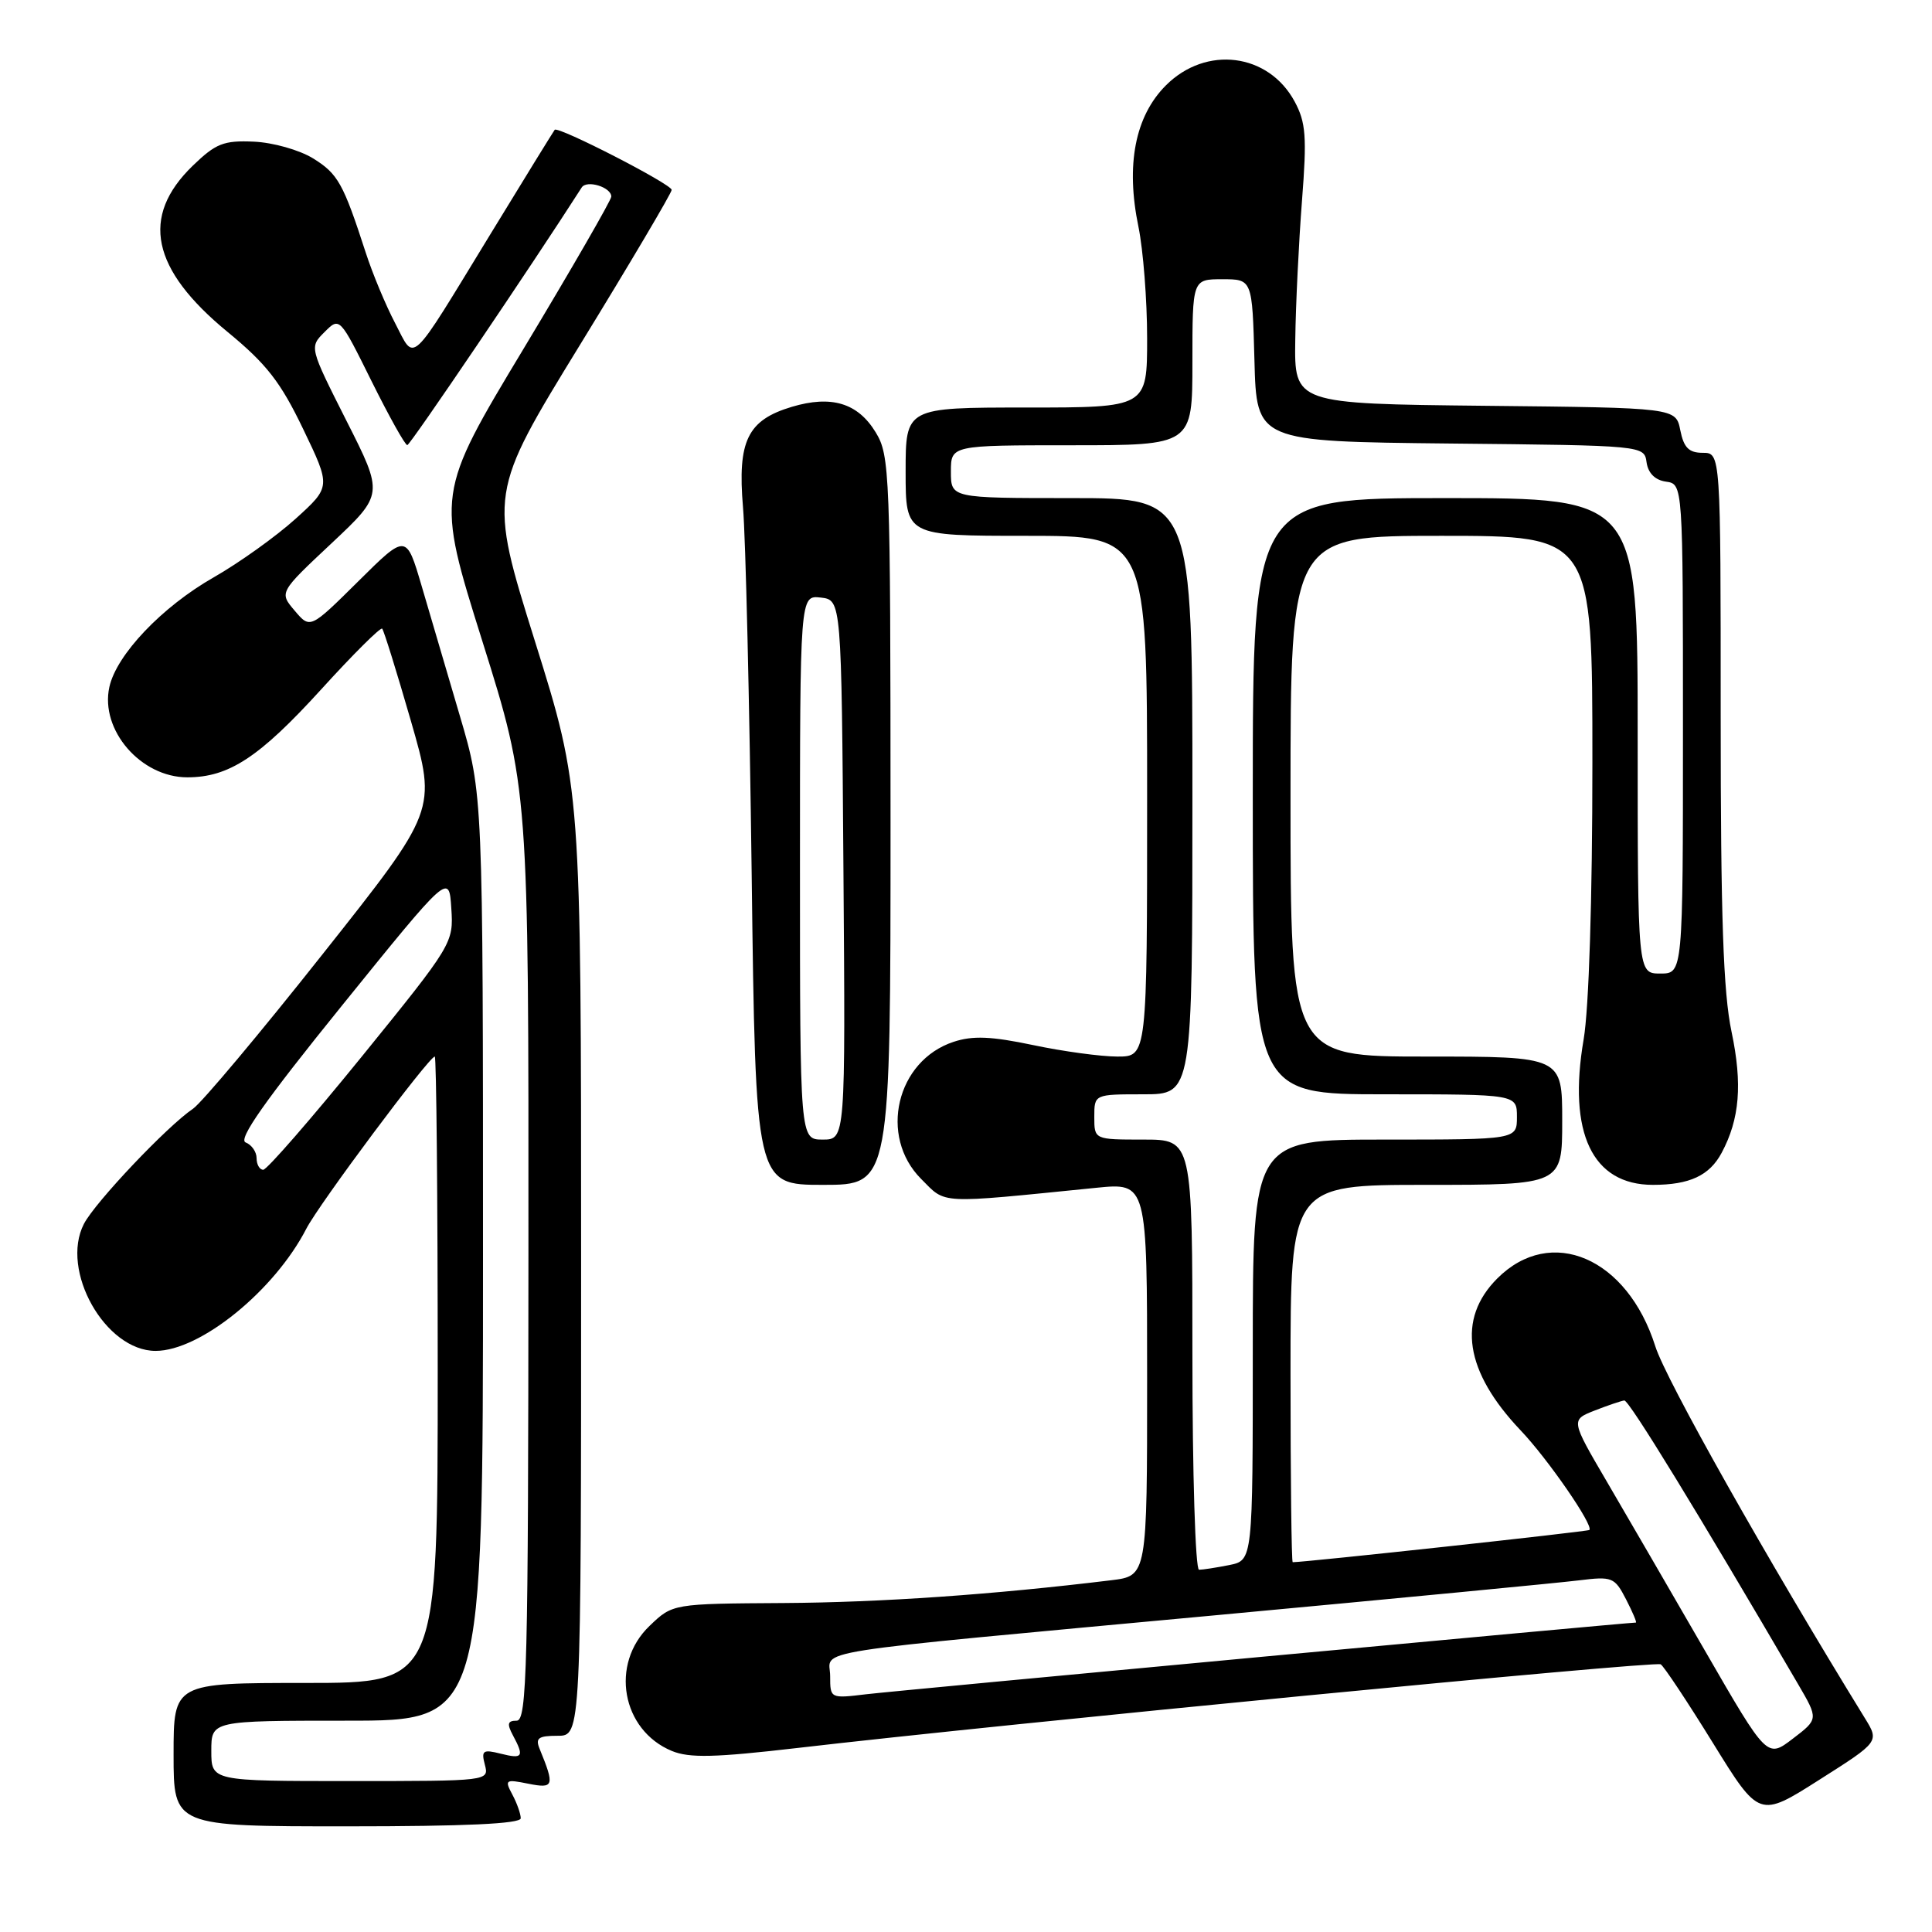 <?xml version="1.0" encoding="UTF-8" standalone="no"?>
<!DOCTYPE svg PUBLIC "-//W3C//DTD SVG 1.1//EN" "http://www.w3.org/Graphics/SVG/1.1/DTD/svg11.dtd" >
<svg xmlns="http://www.w3.org/2000/svg" xmlns:xlink="http://www.w3.org/1999/xlink" version="1.1" viewBox="0 0 256 256">
 <g >
 <path fill="currentColor"
d=" M 69.00 240.93 C 69.00 240.35 68.50 238.93 67.89 237.79 C 66.84 235.83 66.97 235.74 70.00 236.35 C 73.40 237.03 73.52 236.65 71.51 231.75 C 70.91 230.30 71.33 230.00 73.89 230.00 C 77.00 230.00 77.00 230.00 77.00 167.25 C 77.00 104.50 77.00 104.50 70.88 84.96 C 64.76 65.41 64.76 65.41 76.88 45.65 C 83.55 34.78 89.00 25.56 89.00 25.16 C 89.00 24.41 73.96 16.68 73.50 17.20 C 73.36 17.37 69.53 23.57 65.00 31.00 C 54.07 48.90 55.05 47.99 52.36 42.83 C 51.11 40.45 49.36 36.25 48.47 33.50 C 45.48 24.28 44.78 23.03 41.49 20.99 C 39.67 19.87 36.17 18.88 33.63 18.77 C 29.63 18.59 28.59 19.01 25.53 21.97 C 18.58 28.71 20.04 35.67 30.15 43.98 C 35.32 48.23 37.18 50.62 40.17 56.85 C 43.85 64.50 43.85 64.50 39.17 68.74 C 36.60 71.06 31.72 74.56 28.32 76.50 C 21.46 80.41 15.43 86.75 14.49 91.04 C 13.24 96.73 18.66 103.00 24.82 103.00 C 30.32 103.00 34.35 100.36 42.52 91.39 C 46.76 86.72 50.42 83.08 50.64 83.30 C 50.86 83.53 52.57 89.03 54.45 95.54 C 57.86 107.37 57.86 107.37 42.75 126.43 C 34.45 136.92 26.72 146.13 25.58 146.91 C 22.14 149.23 12.60 159.31 11.12 162.17 C 7.94 168.35 13.95 179.00 20.62 179.00 C 26.53 179.00 36.36 171.02 40.59 162.81 C 42.27 159.54 56.85 140.00 57.61 140.00 C 57.82 140.00 58.00 158.68 58.00 181.50 C 58.00 223.00 58.00 223.00 40.50 223.00 C 23.00 223.00 23.00 223.00 23.00 232.50 C 23.00 242.00 23.00 242.00 46.00 242.00 C 61.61 242.00 69.00 241.66 69.00 240.93 Z  M 247.09 227.64 C 234.09 206.52 220.73 182.81 219.34 178.40 C 215.63 166.65 205.51 162.29 198.40 169.40 C 193.02 174.78 194.09 181.74 201.49 189.53 C 205.10 193.32 211.19 202.15 210.60 202.73 C 210.40 202.94 172.99 207.00 171.29 207.00 C 171.13 207.00 171.00 195.75 171.00 182.00 C 171.00 157.00 171.00 157.00 189.00 157.00 C 207.00 157.00 207.00 157.00 207.00 148.50 C 207.00 140.00 207.00 140.00 189.00 140.00 C 171.00 140.00 171.00 140.00 171.00 105.50 C 171.00 71.00 171.00 71.00 191.00 71.00 C 211.00 71.00 211.00 71.00 211.00 100.98 C 211.00 119.16 210.54 133.63 209.84 137.73 C 207.72 150.12 210.99 157.00 219.02 157.00 C 223.88 157.00 226.52 155.77 228.13 152.75 C 230.52 148.28 230.90 143.66 229.44 136.72 C 228.34 131.51 228.00 121.53 228.00 94.93 C 228.00 60.00 228.00 60.00 225.62 60.00 C 223.79 60.00 223.11 59.32 222.65 57.02 C 222.06 54.03 222.06 54.03 196.78 53.77 C 171.50 53.50 171.50 53.50 171.63 45.00 C 171.69 40.33 172.10 32.04 172.52 26.60 C 173.18 18.12 173.04 16.23 171.55 13.46 C 168.08 7.03 159.82 5.98 154.49 11.31 C 150.40 15.40 149.15 21.84 150.85 30.05 C 151.48 33.12 152.00 39.76 152.00 44.81 C 152.00 54.00 152.00 54.00 136.00 54.00 C 120.00 54.00 120.00 54.00 120.00 62.50 C 120.00 71.00 120.00 71.00 136.00 71.00 C 152.00 71.00 152.00 71.00 152.00 105.50 C 152.00 140.00 152.00 140.00 148.07 140.00 C 145.90 140.00 140.88 139.32 136.90 138.48 C 131.34 137.31 128.89 137.21 126.35 138.05 C 118.77 140.55 116.41 150.56 122.06 156.22 C 125.43 159.59 124.02 159.52 145.25 157.39 C 152.00 156.71 152.00 156.71 152.00 182.76 C 152.00 208.81 152.00 208.81 147.25 209.39 C 131.58 211.30 116.70 212.33 103.82 212.41 C 89.13 212.50 89.13 212.50 86.07 215.44 C 80.80 220.48 82.36 229.25 89.02 232.01 C 91.35 232.97 94.70 232.89 105.72 231.61 C 133.03 228.42 219.29 220.06 220.05 220.53 C 220.48 220.79 223.59 225.48 226.97 230.95 C 233.11 240.89 233.11 240.89 241.07 235.83 C 249.03 230.78 249.03 230.78 247.09 227.64 Z  M 118.00 108.75 C 117.99 62.55 117.91 60.36 116.03 57.28 C 113.66 53.39 110.16 52.34 104.91 53.91 C 99.04 55.67 97.71 58.42 98.45 67.20 C 98.80 71.22 99.31 93.06 99.60 115.75 C 100.12 157.00 100.12 157.00 109.06 157.00 C 118.00 157.00 118.00 157.00 118.00 108.75 Z  M 28.00 232.00 C 28.00 228.00 28.00 228.00 46.00 228.00 C 64.00 228.00 64.00 228.00 64.00 166.63 C 64.00 105.26 64.00 105.26 60.94 94.88 C 59.26 89.17 56.97 81.40 55.86 77.61 C 53.83 70.72 53.83 70.72 47.47 77.03 C 41.10 83.34 41.10 83.34 39.05 80.92 C 36.99 78.50 36.99 78.50 43.92 72.00 C 50.84 65.50 50.84 65.50 45.91 55.76 C 40.99 46.01 40.99 46.01 43.00 44.00 C 45.01 41.99 45.01 41.99 49.23 50.50 C 51.55 55.17 53.68 58.99 53.97 58.98 C 54.36 58.96 70.49 35.13 77.08 24.84 C 77.75 23.80 81.00 24.80 81.00 26.05 C 81.00 26.51 75.78 35.56 69.40 46.17 C 57.79 65.46 57.79 65.46 63.92 84.98 C 70.05 104.50 70.05 104.50 70.02 166.25 C 70.00 221.09 69.83 228.00 68.46 228.00 C 67.26 228.00 67.15 228.41 67.96 229.93 C 69.49 232.78 69.28 233.11 66.34 232.37 C 63.99 231.78 63.75 231.95 64.25 233.85 C 64.81 235.99 64.74 236.00 46.41 236.00 C 28.00 236.00 28.00 236.00 28.00 232.00 Z  M 34.00 153.47 C 34.00 152.63 33.35 151.69 32.55 151.38 C 31.50 150.98 35.10 145.87 45.30 133.26 C 59.50 115.70 59.50 115.70 59.80 120.35 C 60.11 124.95 59.98 125.15 47.94 140.00 C 41.24 148.25 35.37 155.00 34.88 155.00 C 34.40 155.00 34.00 154.31 34.00 153.47 Z  M 225.93 218.75 C 221.40 210.91 215.55 200.82 212.92 196.33 C 208.13 188.15 208.13 188.15 211.31 186.90 C 213.07 186.21 214.83 185.62 215.23 185.57 C 215.85 185.51 225.00 200.46 238.25 223.15 C 240.96 227.79 240.96 227.79 237.55 230.39 C 234.15 232.99 234.15 232.99 225.93 218.75 Z  M 110.00 222.10 C 110.00 218.47 105.20 219.23 161.50 213.99 C 185.15 211.79 206.61 209.73 209.18 209.41 C 213.64 208.86 213.94 208.98 215.46 211.92 C 216.33 213.61 216.92 215.00 216.76 215.00 C 215.66 215.00 118.52 224.04 114.75 224.50 C 110.02 225.07 110.00 225.06 110.00 222.10 Z  M 158.00 179.50 C 158.00 151.00 158.00 151.00 151.50 151.00 C 145.00 151.00 145.00 151.00 145.00 148.00 C 145.00 145.00 145.00 145.00 151.50 145.00 C 158.00 145.00 158.00 145.00 158.00 105.50 C 158.00 66.00 158.00 66.00 142.00 66.00 C 126.00 66.00 126.00 66.00 126.00 62.50 C 126.00 59.00 126.00 59.00 142.00 59.00 C 158.00 59.00 158.00 59.00 158.00 48.00 C 158.00 37.00 158.00 37.00 161.97 37.00 C 165.93 37.00 165.93 37.00 166.22 47.75 C 166.50 58.50 166.50 58.50 192.18 58.77 C 217.87 59.03 217.87 59.03 218.18 61.27 C 218.39 62.70 219.31 63.62 220.75 63.82 C 223.00 64.14 223.00 64.14 223.00 96.57 C 223.00 129.00 223.00 129.00 220.00 129.00 C 217.00 129.00 217.00 129.00 217.00 97.50 C 217.00 66.00 217.00 66.00 191.50 66.00 C 166.00 66.00 166.00 66.00 166.00 105.50 C 166.00 145.00 166.00 145.00 183.50 145.00 C 201.00 145.00 201.00 145.00 201.00 148.00 C 201.00 151.00 201.00 151.00 183.50 151.00 C 166.00 151.00 166.00 151.00 166.00 178.88 C 166.00 206.75 166.00 206.75 162.88 207.38 C 161.16 207.72 159.36 208.00 158.88 208.00 C 158.39 208.00 158.00 195.18 158.00 179.50 Z  M 106.00 114.93 C 106.00 78.87 106.00 78.87 108.75 79.18 C 111.50 79.50 111.50 79.50 111.76 115.25 C 112.03 151.00 112.03 151.00 109.01 151.00 C 106.00 151.00 106.00 151.00 106.00 114.93 Z "/>
</g>
</svg>